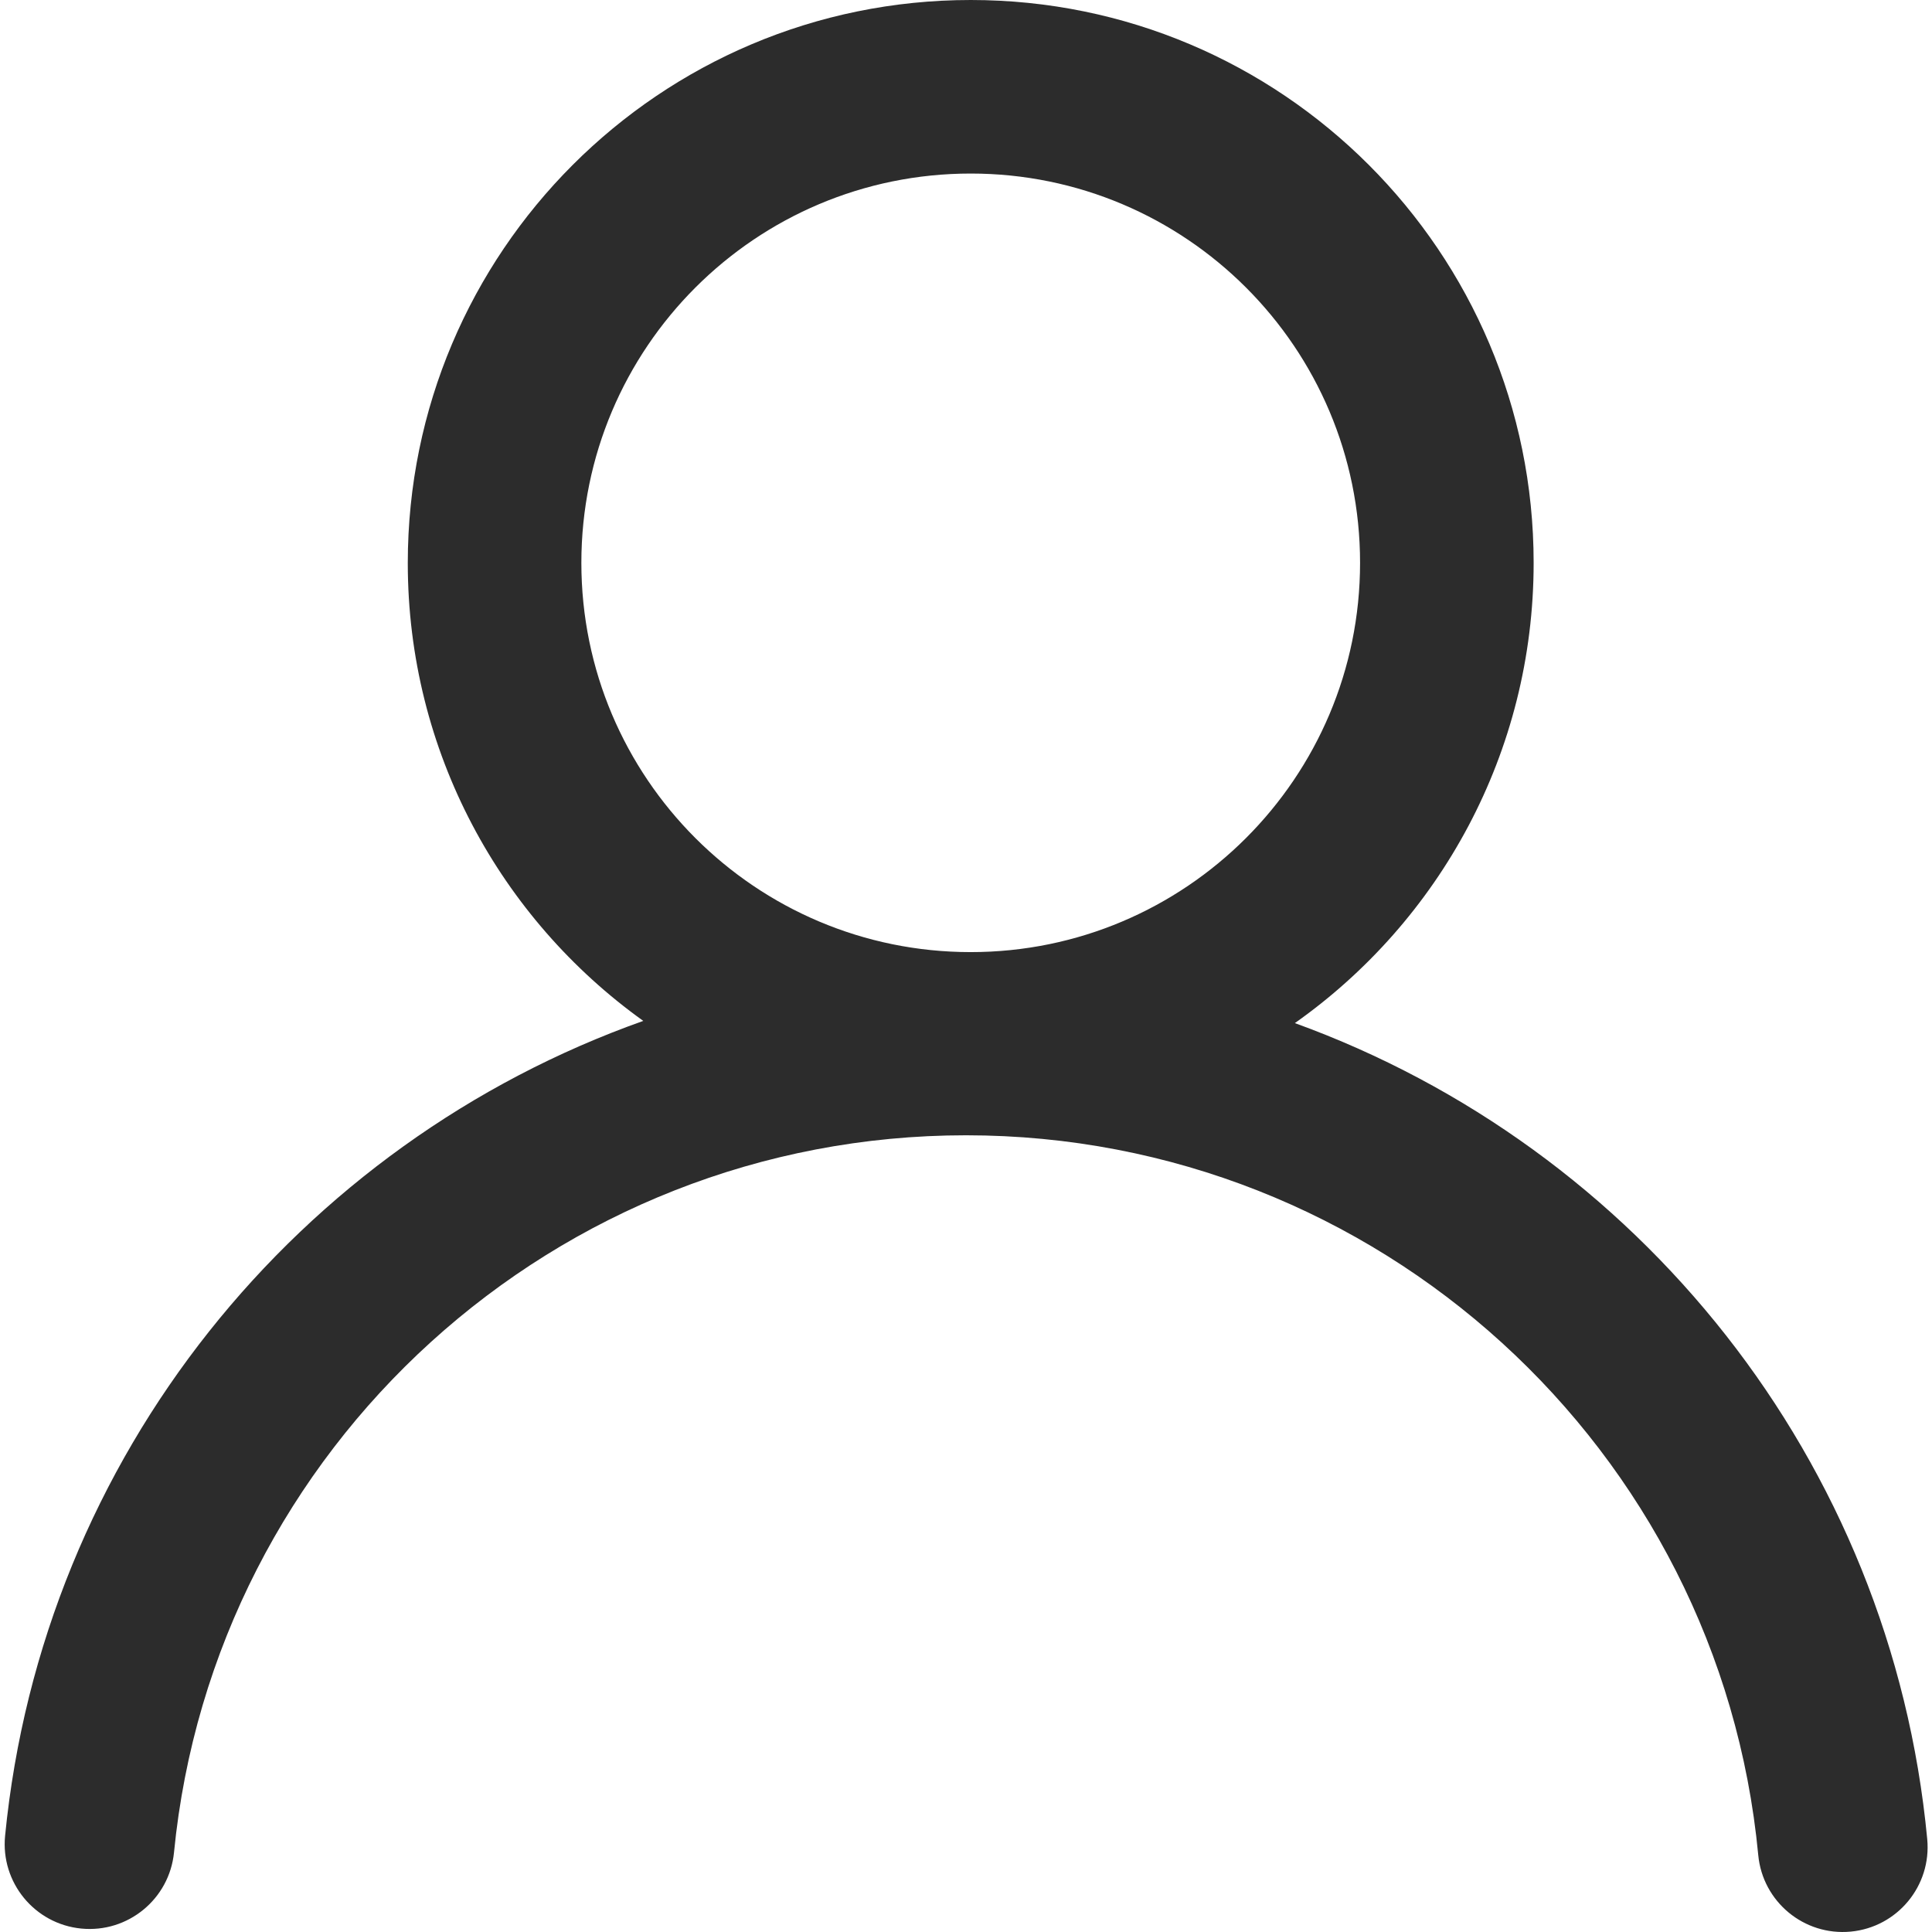 <?xml version="1.0" standalone="no"?><!DOCTYPE svg PUBLIC "-//W3C//DTD SVG 1.1//EN" "http://www.w3.org/Graphics/SVG/1.1/DTD/svg11.dtd"><svg t="1564323241250" class="icon" viewBox="0 0 1024 1024" version="1.1" xmlns="http://www.w3.org/2000/svg" p-id="1984" xmlns:xlink="http://www.w3.org/1999/xlink" width="200" height="200"><defs><style type="text/css"></style></defs><path d="M340.954 541.098C265.373 486.967 216.135 398.42 216.135 298.419 216.135 133.732 349.671 0 514.499 0S812.862 133.622 812.862 298.309c0 100.746-50.014 189.907-126.56 243.956 181.482 65.772 316.141 231.391 335.169 432.515 2.339 24.731-15.813 46.677-40.543 49.017-24.731 2.339-46.676-15.813-49.016-40.543C911.531 767.82 729.974 601.725 512 601.725c-217.436 0-398.71 165.298-419.773 380.081-2.424 24.723-24.432 42.799-49.155 40.375-24.723-2.424-42.799-24.432-40.375-49.155 19.768-201.576 155.687-367.162 338.256-431.929z m173.545-36.463c113.925 0 206.365-92.422 206.365-206.326 0-113.904-92.33-206.326-206.365-206.326s-206.365 92.422-206.365 206.326c0 113.904 92.33 206.326 206.365 206.326z" p-id="1985" fill="#2c2c2c"></path></svg>